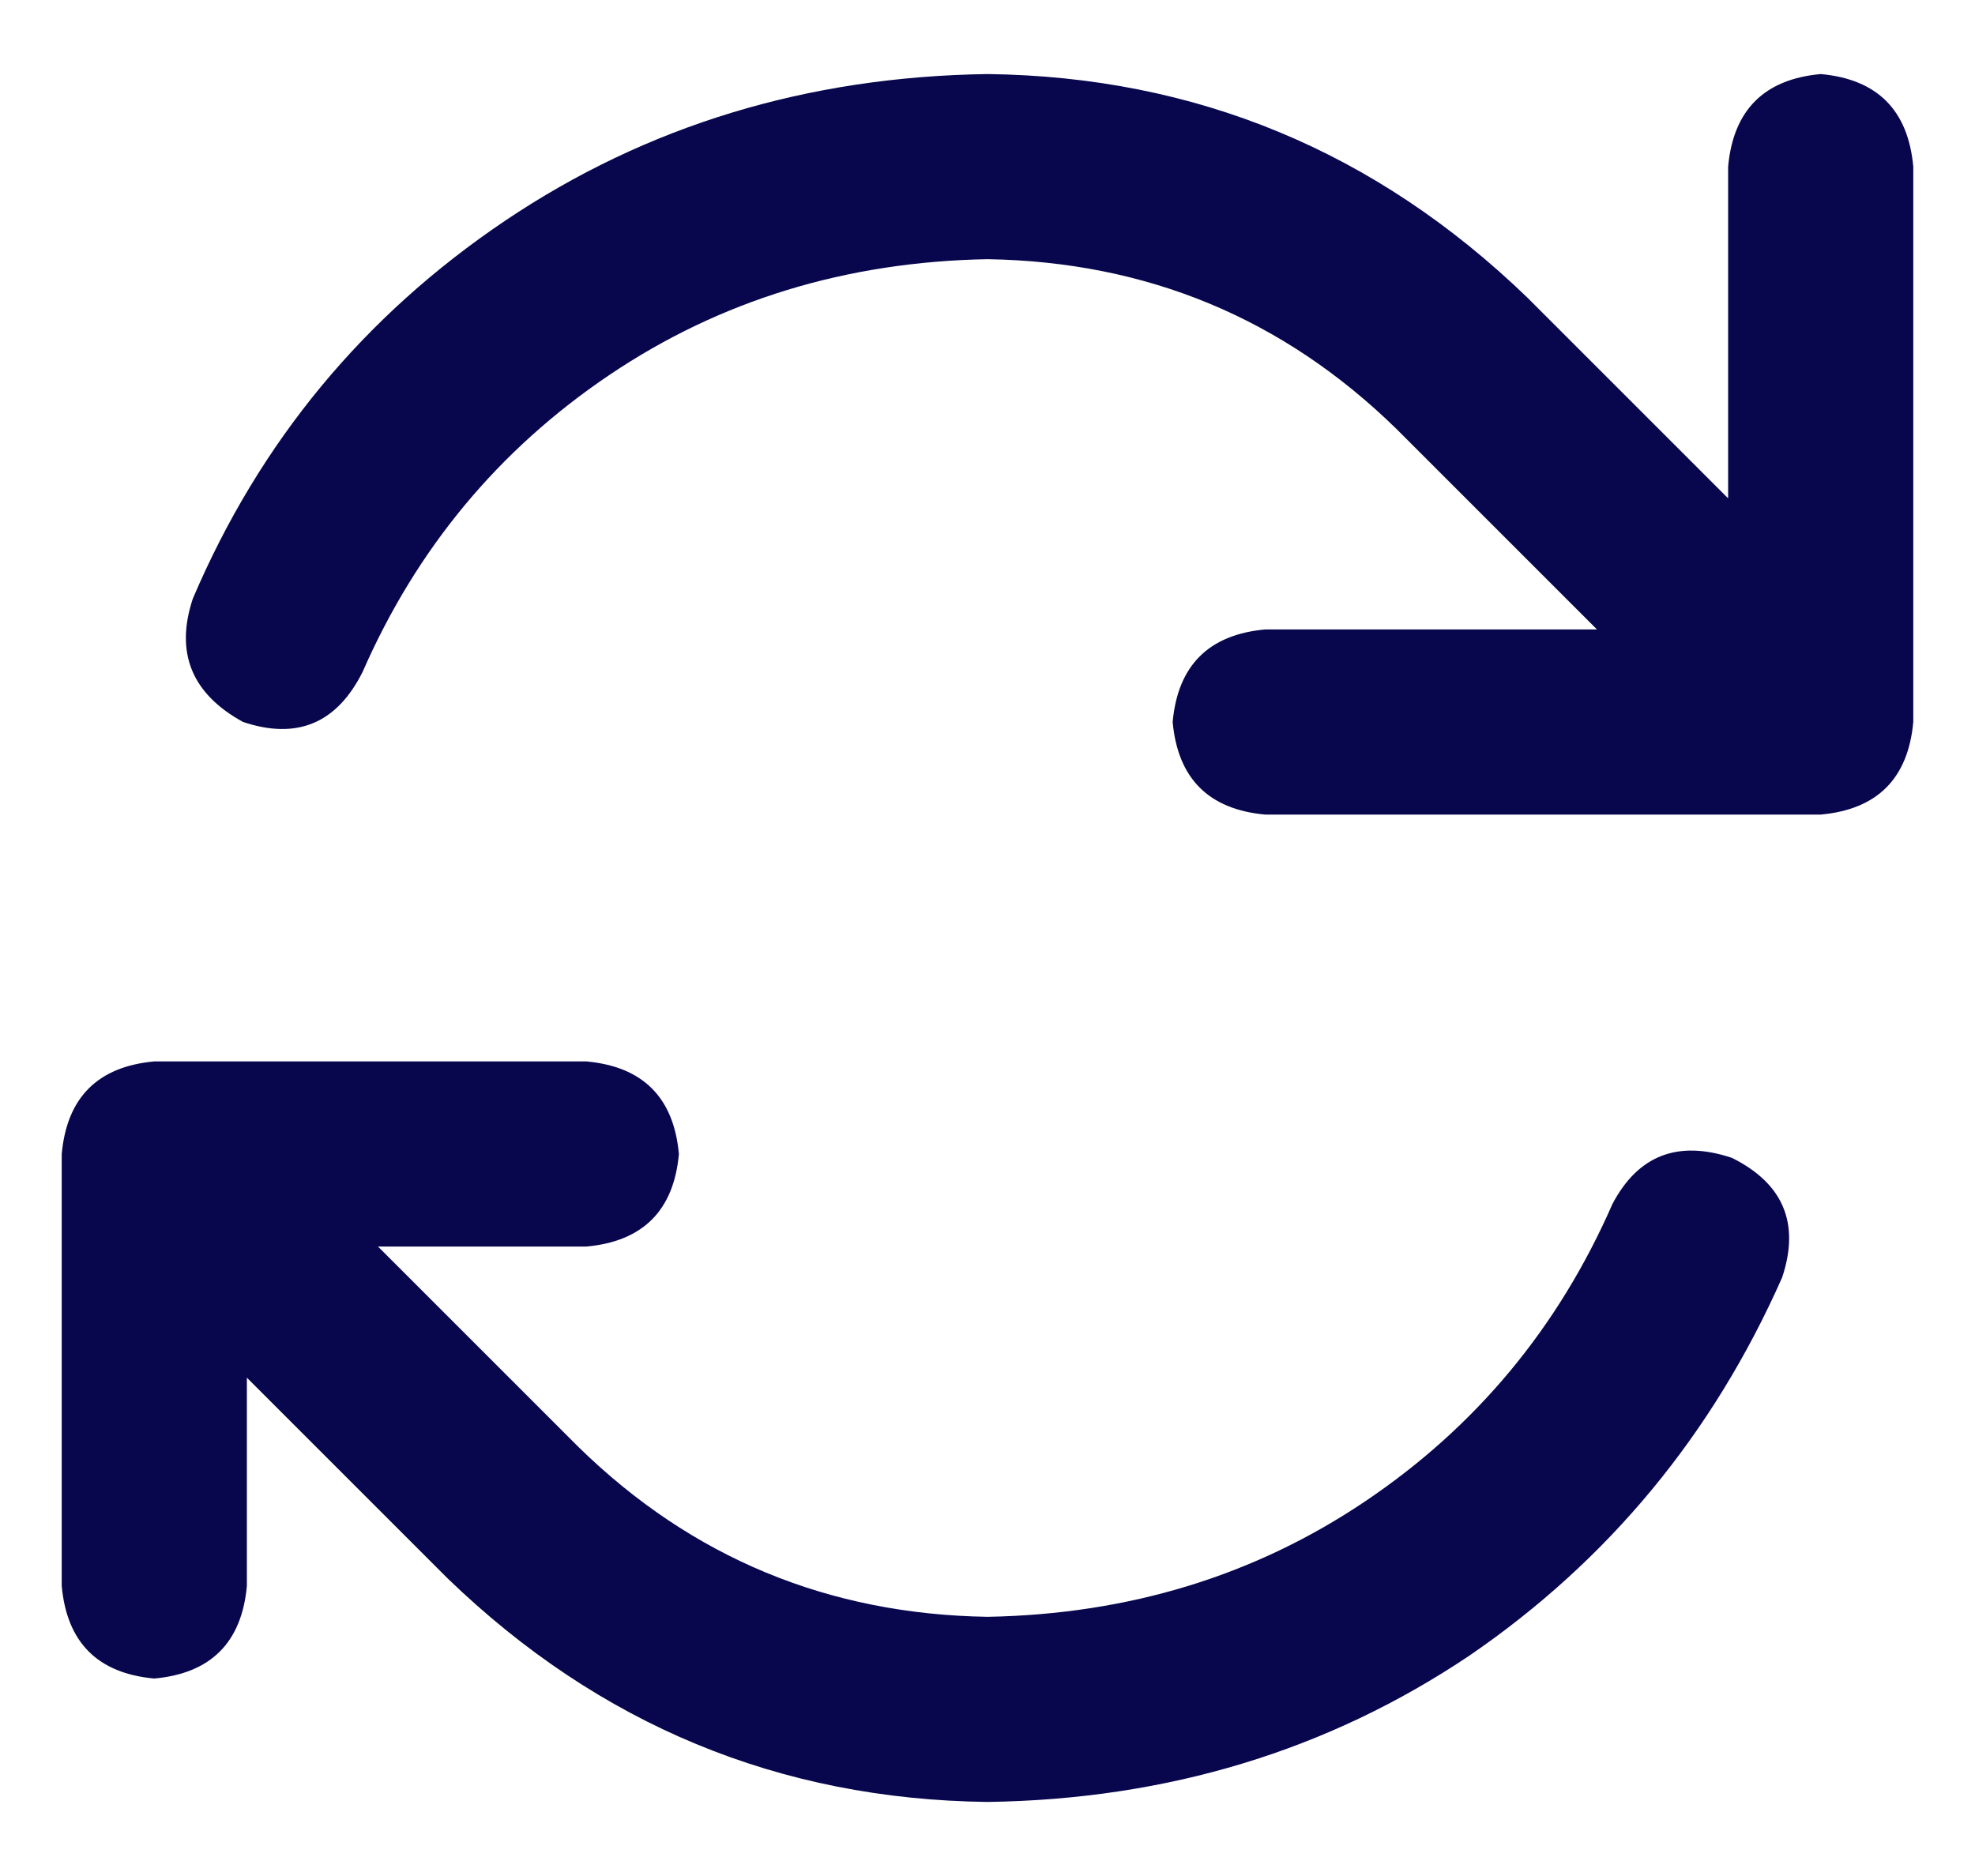 <svg width="20" height="19" viewBox="0 0 20 19" fill="none" xmlns="http://www.w3.org/2000/svg">
<path d="M19.375 7.312C19.323 7.885 19.01 8.198 18.438 8.25H14.062H12.812C12.24 8.198 11.927 7.885 11.875 7.312C11.927 6.74 12.24 6.427 12.812 6.375H14.062H16.172L14.141 4.344C12.995 3.224 11.615 2.651 10 2.625C8.568 2.651 7.292 3.042 6.172 3.797C5.052 4.552 4.219 5.555 3.672 6.805C3.411 7.326 3.008 7.495 2.461 7.312C1.94 7.026 1.771 6.609 1.953 6.062C2.63 4.474 3.685 3.198 5.117 2.234C6.549 1.271 8.177 0.776 10 0.75C12.109 0.776 13.932 1.531 15.469 3.016L17.5 5.047V2.938V1.688C17.552 1.115 17.865 0.802 18.438 0.75C19.01 0.802 19.323 1.115 19.375 1.688V7.312ZM1.562 10.75H5.938C6.51 10.802 6.823 11.115 6.875 11.688C6.823 12.26 6.51 12.573 5.938 12.625H3.828L5.859 14.656C7.005 15.776 8.385 16.349 10 16.375C11.432 16.349 12.708 15.958 13.828 15.203C14.948 14.448 15.781 13.445 16.328 12.195C16.588 11.7 16.992 11.544 17.539 11.727C18.06 11.987 18.229 12.391 18.047 12.938C17.344 14.526 16.289 15.802 14.883 16.766C13.45 17.729 11.823 18.224 10 18.25C7.891 18.224 6.068 17.469 4.531 15.984L2.5 13.953V16.062C2.448 16.635 2.135 16.948 1.562 17C0.99 16.948 0.677 16.635 0.625 16.062V11.688C0.677 11.115 0.99 10.802 1.562 10.75Z" fill="#08074E"/>
</svg>
